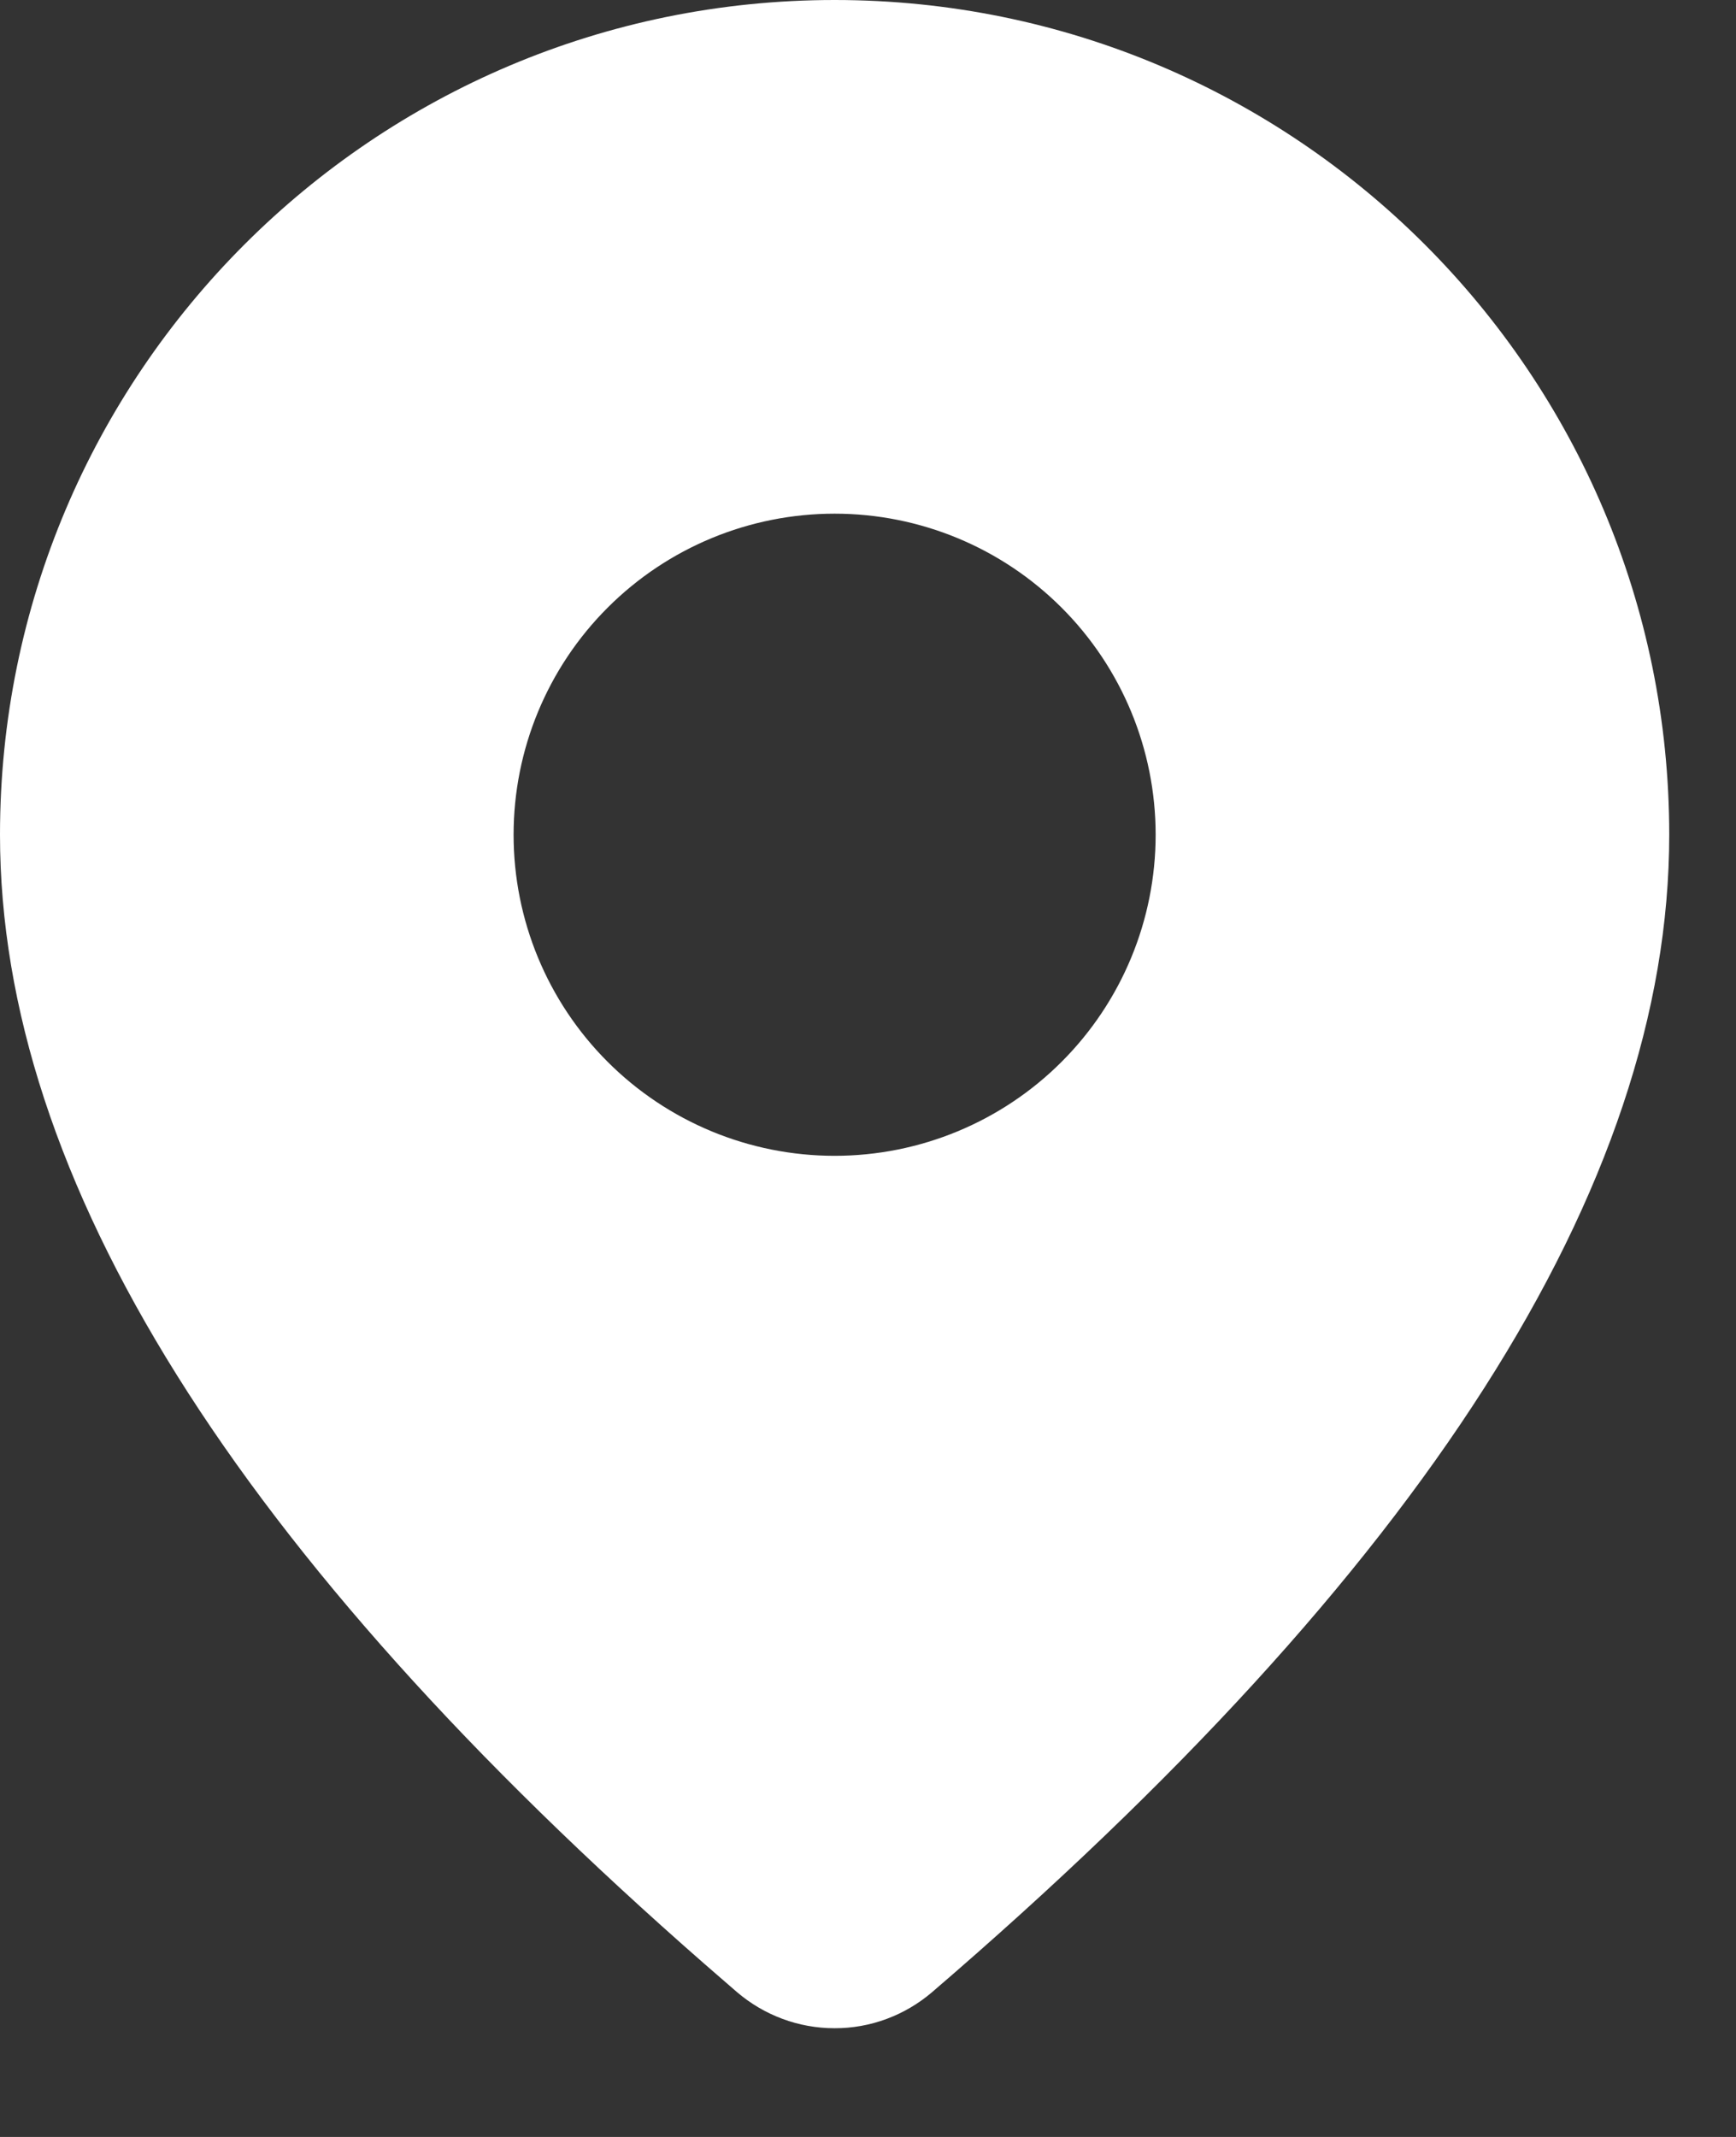 <svg width="13" height="16" viewBox="0 0 13 16" fill="none" xmlns="http://www.w3.org/2000/svg">
<rect x="0" y="0" width="13" height="16" fill="#333333" stroke="none"/>
<g id="Group">
<path id="Vector" d="M6.25 0C9.702 0 12.5 2.798 12.5 6.25C12.5 8.891 10.644 11.769 6.981 14.915C6.777 15.09 6.517 15.187 6.249 15.186C5.98 15.186 5.721 15.089 5.517 14.914L5.275 14.704C1.774 11.64 0 8.832 0 6.25C0 2.798 2.798 0 6.25 0ZM6.25 3.846C5.612 3.846 5.001 4.099 4.55 4.55C4.099 5.001 3.846 5.612 3.846 6.25C3.846 6.888 4.099 7.499 4.55 7.95C5.001 8.401 5.612 8.654 6.25 8.654C6.888 8.654 7.499 8.401 7.95 7.95C8.401 7.499 8.654 6.888 8.654 6.25C8.654 5.612 8.401 5.001 7.95 4.55C7.499 4.099 6.888 3.846 6.25 3.846Z" fill="white"/>
</g>
</svg>
